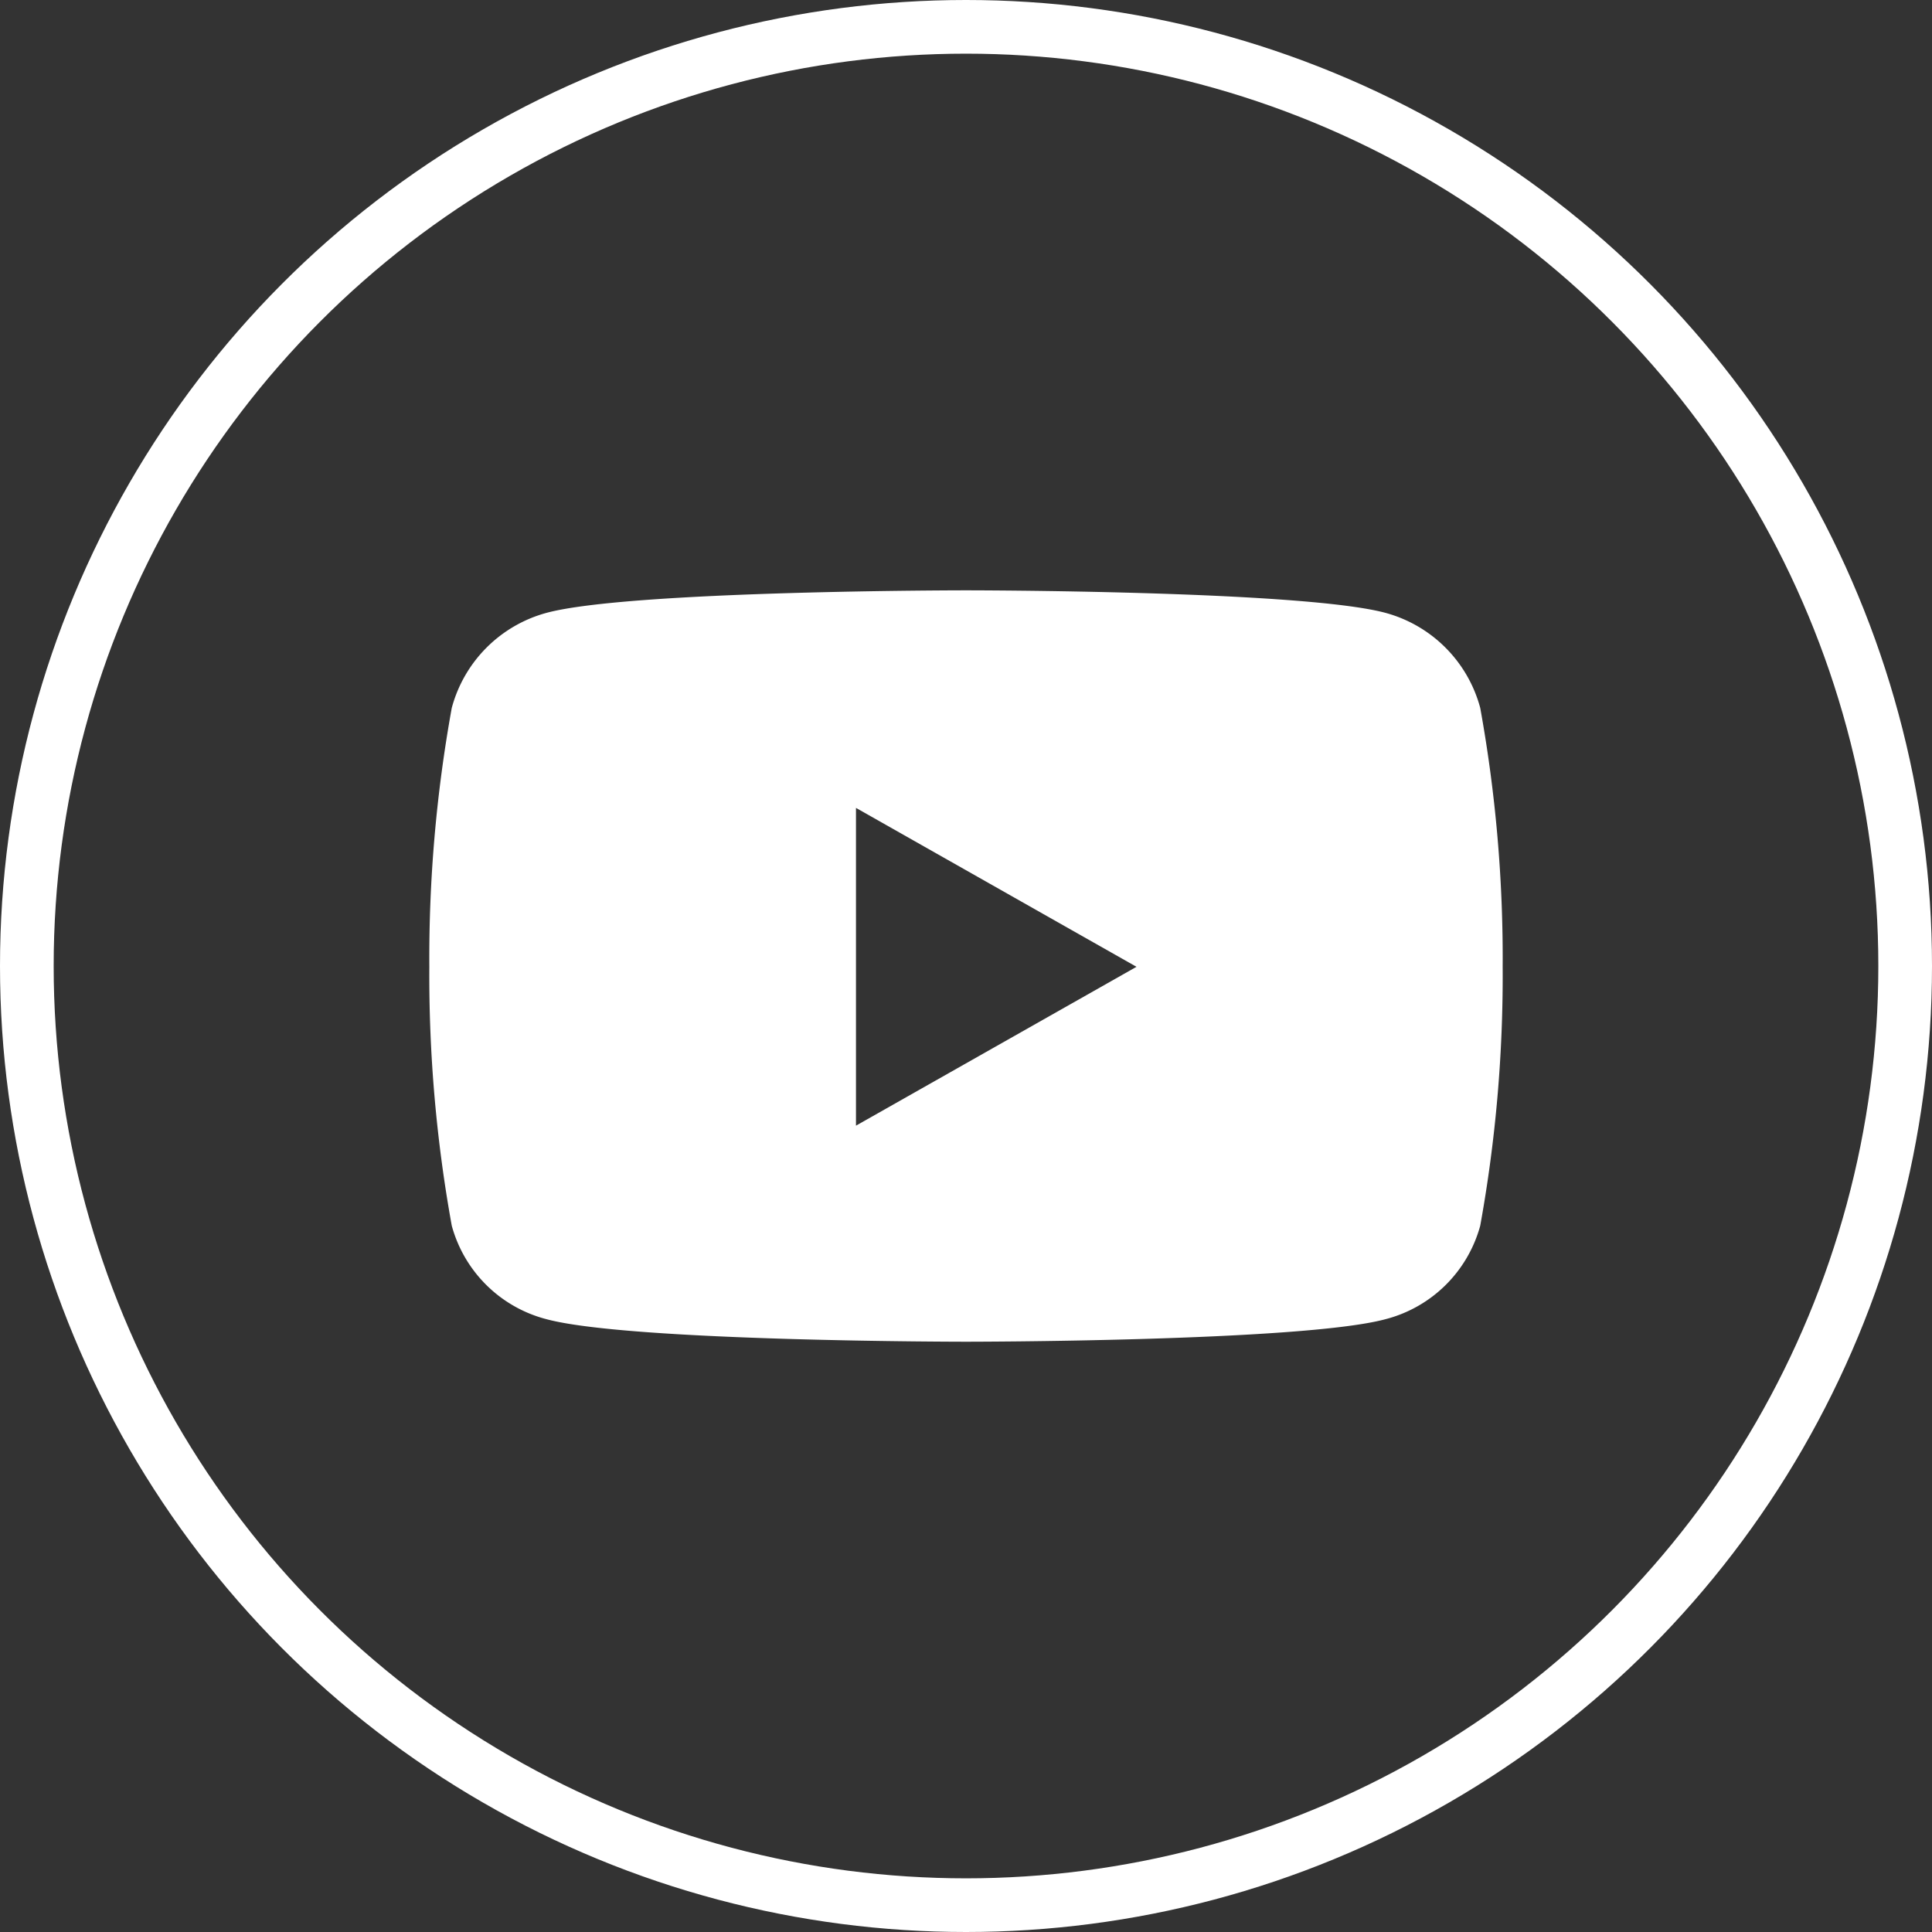 <svg xmlns="http://www.w3.org/2000/svg" width="36" height="36" viewBox="0 0 36 36"><rect x="0" y="0" width="36" height="36" fill="#333333" stroke="none"/><defs><style>.a,.d{fill:none;}.a{stroke:#fff;}.b{fill:#fff;}.c{stroke:none;}</style></defs><g transform="translate(-873 -6830)"><g class="a" transform="translate(873 6830)"><circle class="c" cx="18" cy="18" r="18"/><circle class="d" cx="18" cy="18" r="17.5"/></g><path class="b" d="M20.632,6.691a2.507,2.507,0,0,0-1.768-1.772C17.3,4.5,11.05,4.5,11.05,4.5s-6.254,0-7.814.419A2.507,2.507,0,0,0,1.468,6.691a26.131,26.131,0,0,0-.418,4.824,26.131,26.131,0,0,0,.418,4.824,2.47,2.47,0,0,0,1.768,1.743c1.56.419,7.814.419,7.814.419s6.254,0,7.814-.419a2.47,2.47,0,0,0,1.768-1.743,26.131,26.131,0,0,0,.418-4.824,26.131,26.131,0,0,0-.418-4.824ZM9,14.475V8.554l5.227,2.961L9,14.475Z" transform="translate(879.95 6836.5)"/></g></svg>